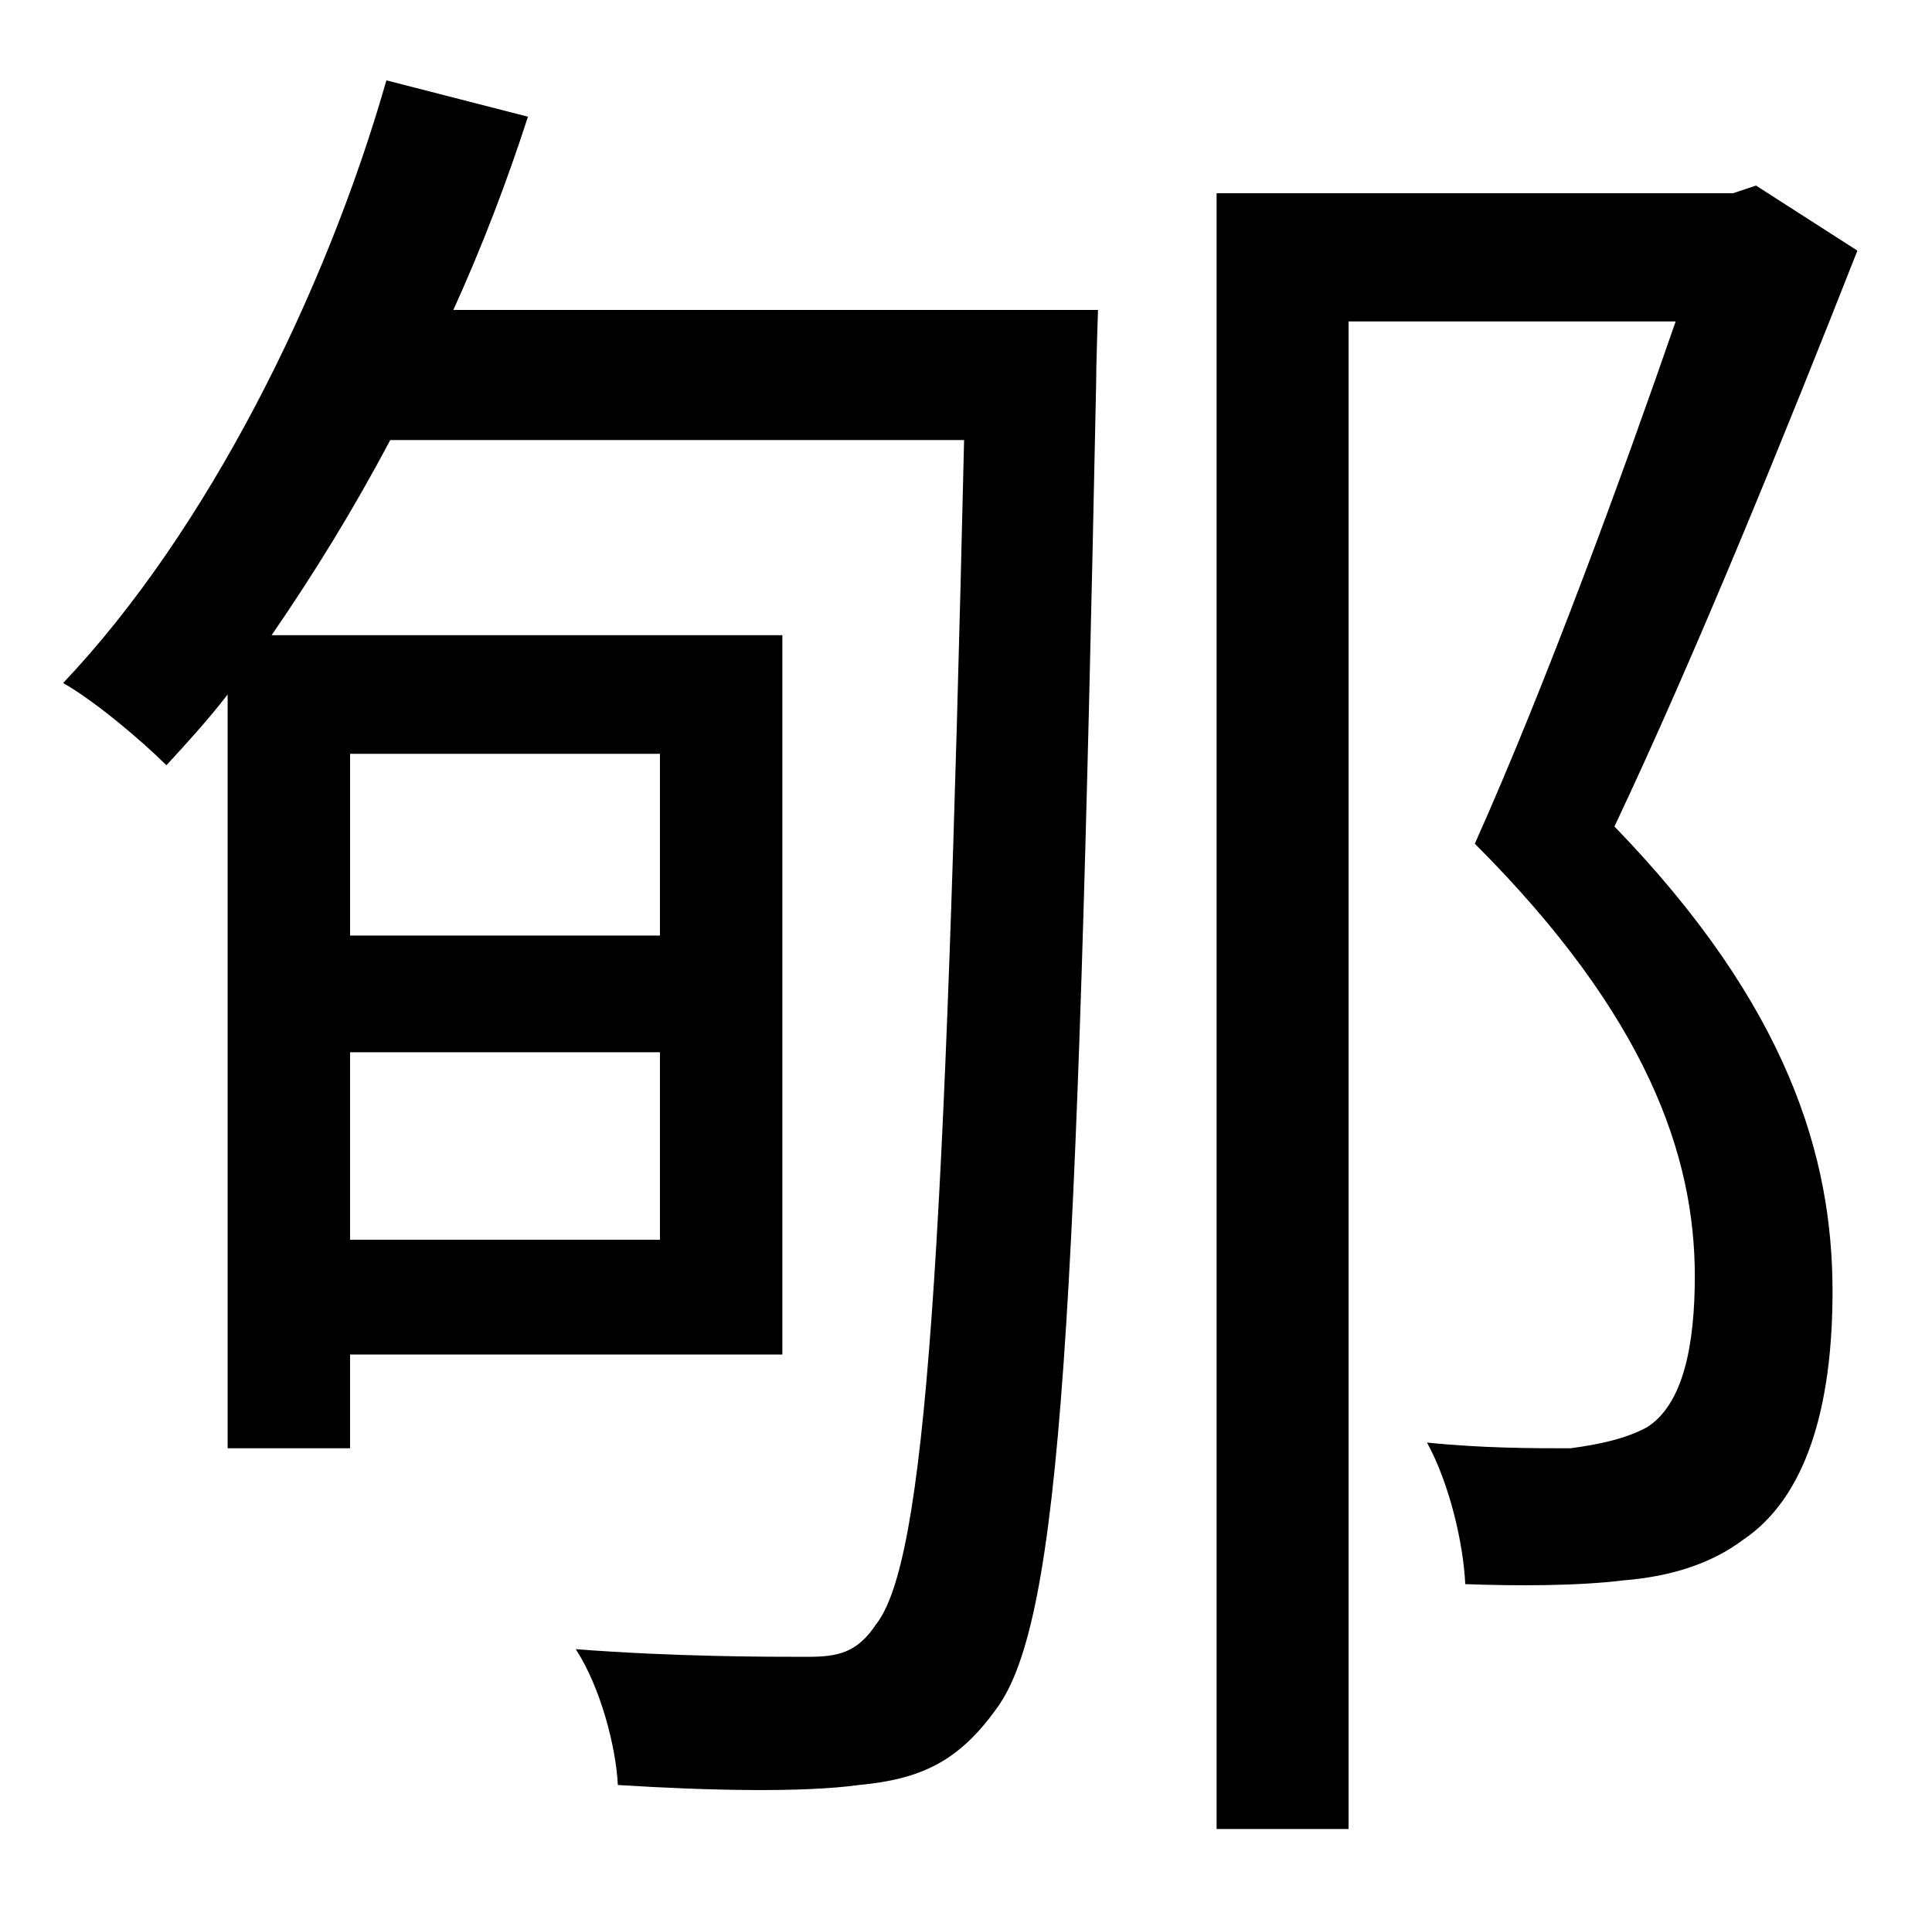 <?xml version="1.0" standalone="no"?>
<!DOCTYPE svg PUBLIC "-//W3C//DTD SVG 1.1//EN" "http://www.w3.org/Graphics/SVG/1.1/DTD/svg11.dtd" >
<svg xmlns="http://www.w3.org/2000/svg" xmlns:xlink="http://www.w3.org/1999/xlink" version="1.1" viewBox="-10 0 1010 1000">
   <path fill="currentColor"
d="M335 394h-162v95h162v-95zM173 648h162v-98h-162v98zM227 162h337s-1 30 -1 40c-10 487 -18 645 -52 691c-20 28 -40 37 -72 40c-29 4 -78 3 -126 0c-1 -20 -9 -51 -22 -71c52 4 100 4 121 4c16 0 26 -2 36 -17c26 -33 36 -189 46 -619h-300c-19 36 -40 70 -62 102h267
v376h-226v49h-64v-394c-10 13 -21 25 -32 37c-13 -13 -38 -34 -54 -43c75 -79 137 -203 169 -315l74 19c-11 34 -24 68 -39 101zM908 97l53 34c-37 94 -84 210 -127 301c91 94 114 173 114 243c0 61 -14 108 -47 130c-16 12 -37 19 -62 21c-24 3 -56 3 -83 2
c-1 -21 -8 -52 -20 -74c29 3 56 3 75 3c15 -2 29 -5 40 -11c19 -12 25 -43 25 -79c0 -63 -25 -136 -115 -226c38 -85 78 -195 105 -273h-171v788h-69v-855h270z" />
</svg>
